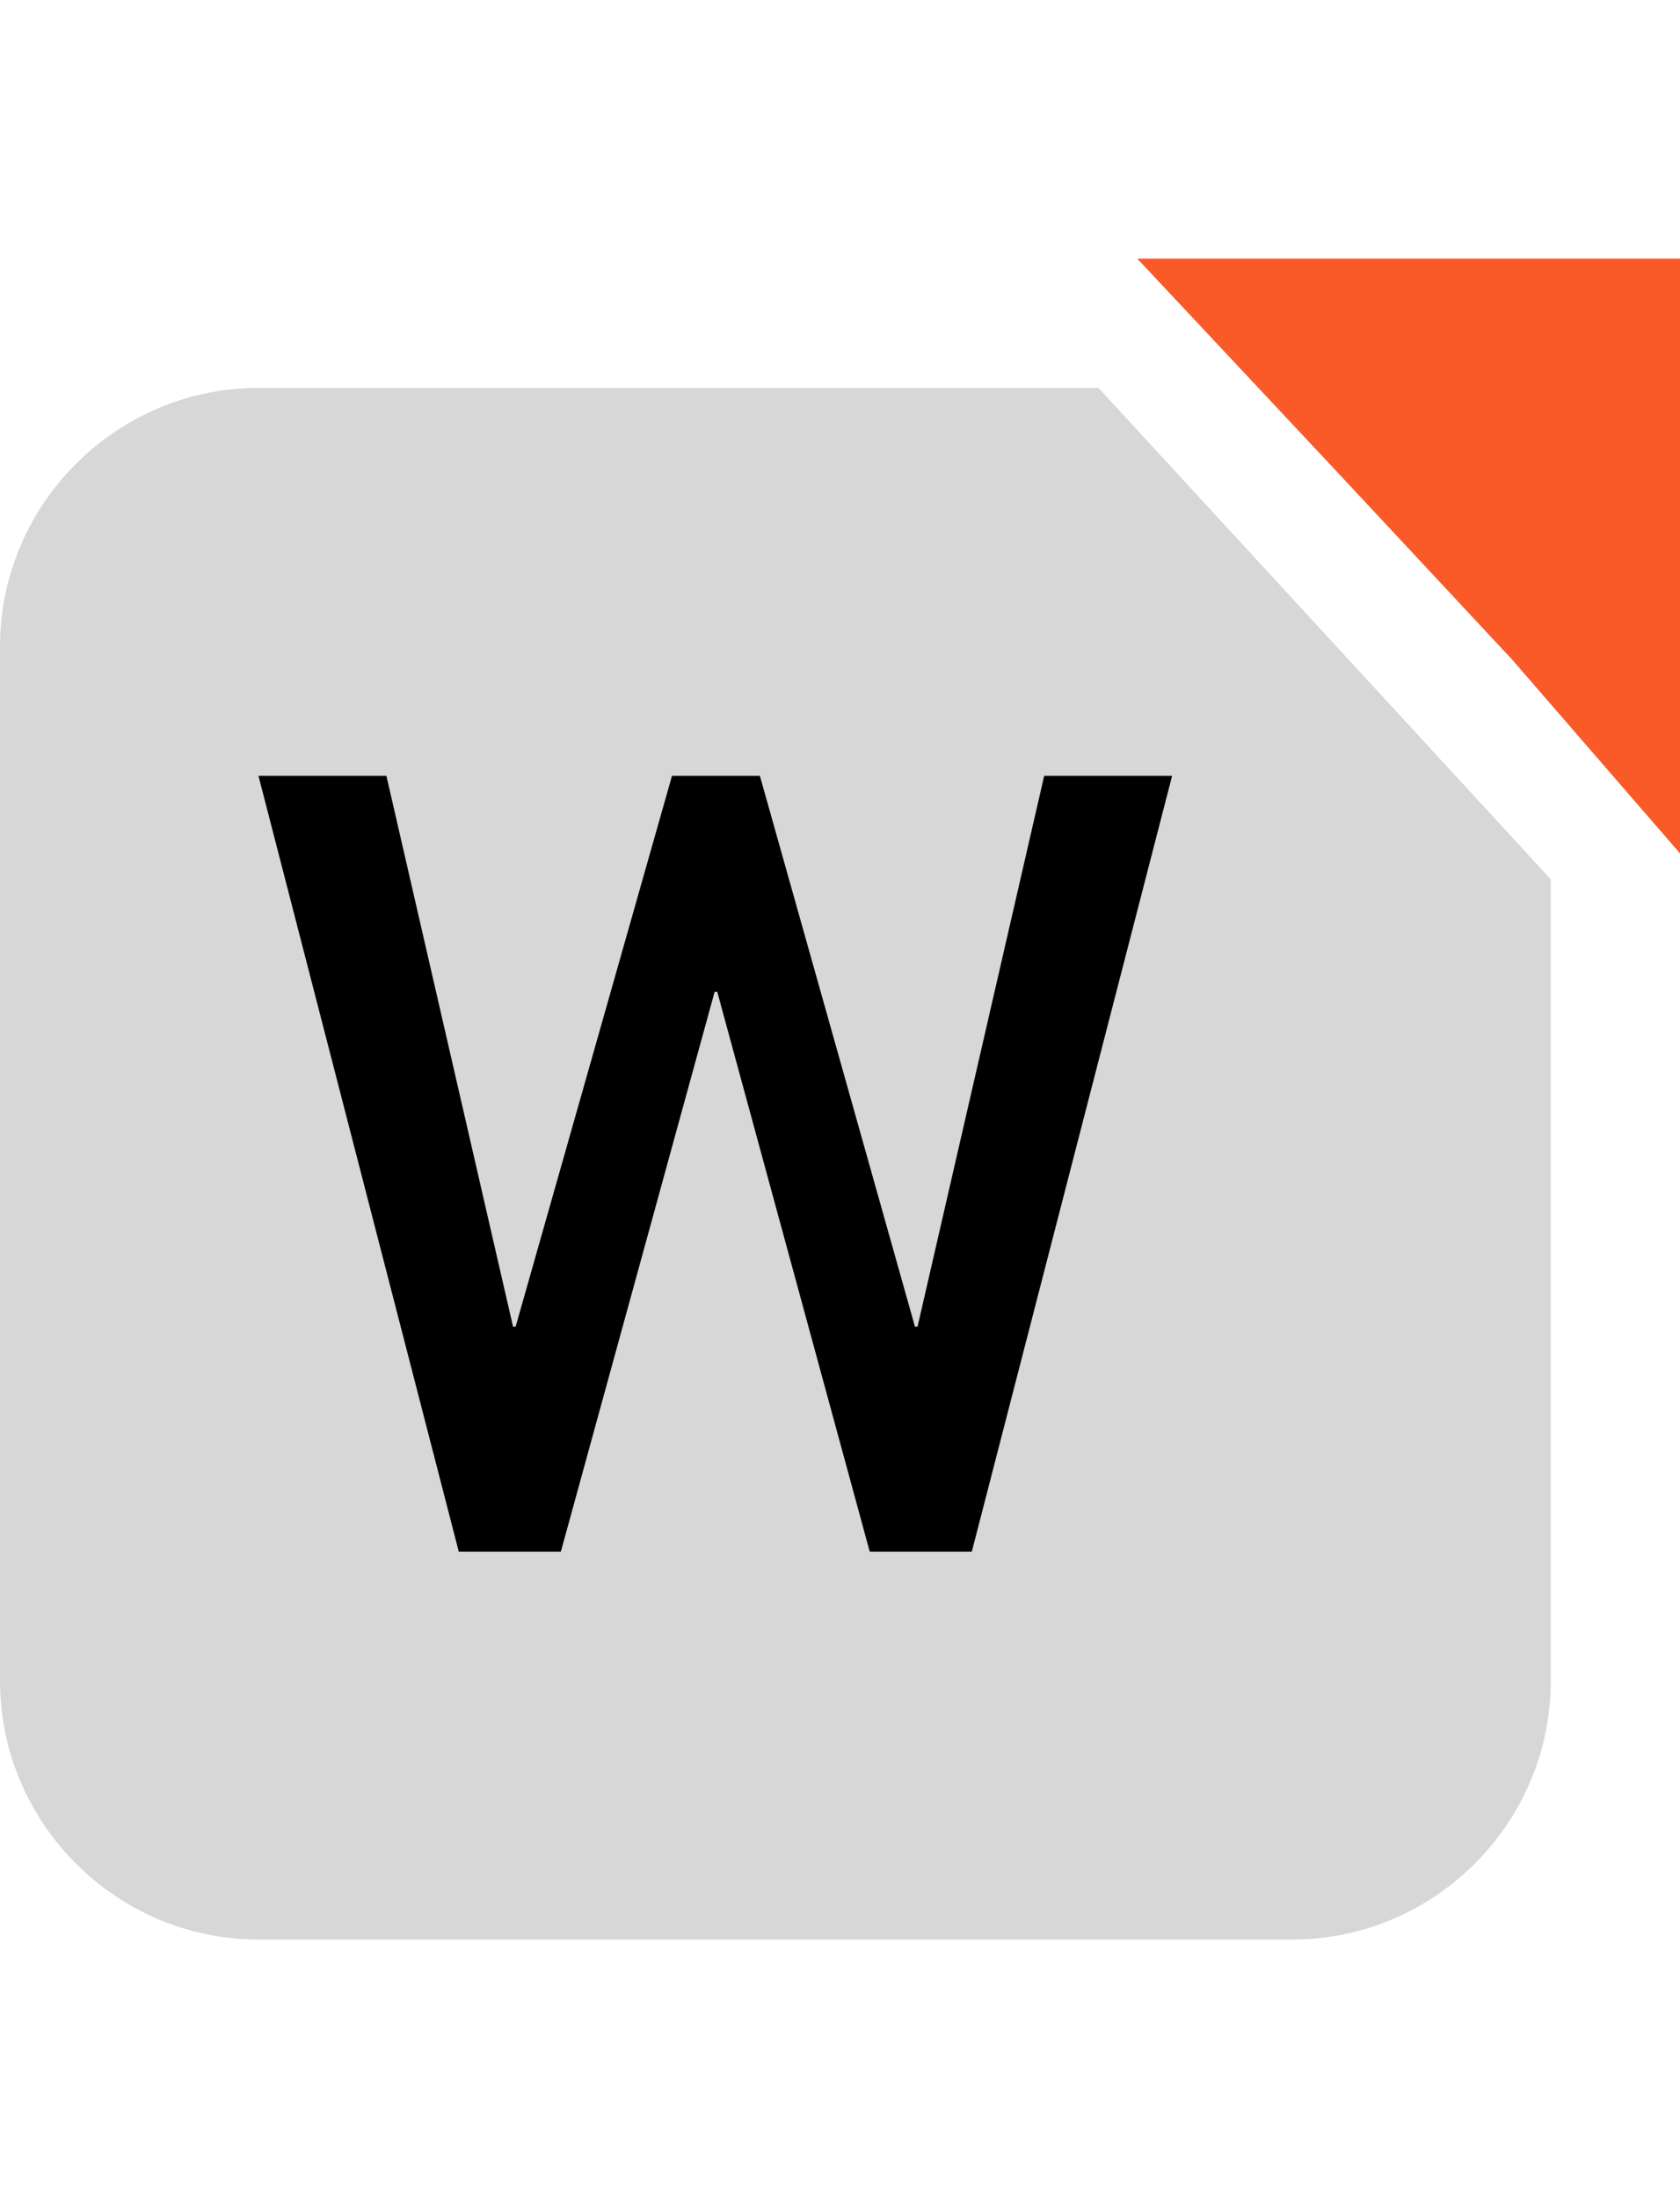 <?xml version="1.0" encoding="utf-8"?>
<!-- Generator: Adobe Illustrator 24.3.0, SVG Export Plug-In . SVG Version: 6.00 Build 0)  -->
<svg version="1.2" baseProfile="tiny" id="Layer_1" xmlns="http://www.w3.org/2000/svg" xmlns:xlink="http://www.w3.org/1999/xlink"
	 x="0px" y="0px" viewBox="0 0 13 17" overflow="visible" xml:space="preserve">
<g>
	<polygon fill="#FA5A28" points="10.3,3.6 10.3,3.6 11.7,5.1 11.7,5.1 13,6.6 13,2 8.8,2 	"/>
	<g>
		<path fill="#D7D7D7" d="M8.5,3H2C0.9,3,0,3.9,0,5v8c0,1.1,0.9,2,2,2h8c1.1,0,2-0.9,2-2V6.8L8.5,3z"/>
	</g>
</g>
<g>
	<path d="M2,6h0.99l0.98,4.26h0.02L5.2,6h0.68l1.2,4.26H7.1L8.08,6h0.99l-1.55,6H6.73L5.55,7.67H5.53L4.34,12H3.55L2,6z"/>
</g>
</svg>
